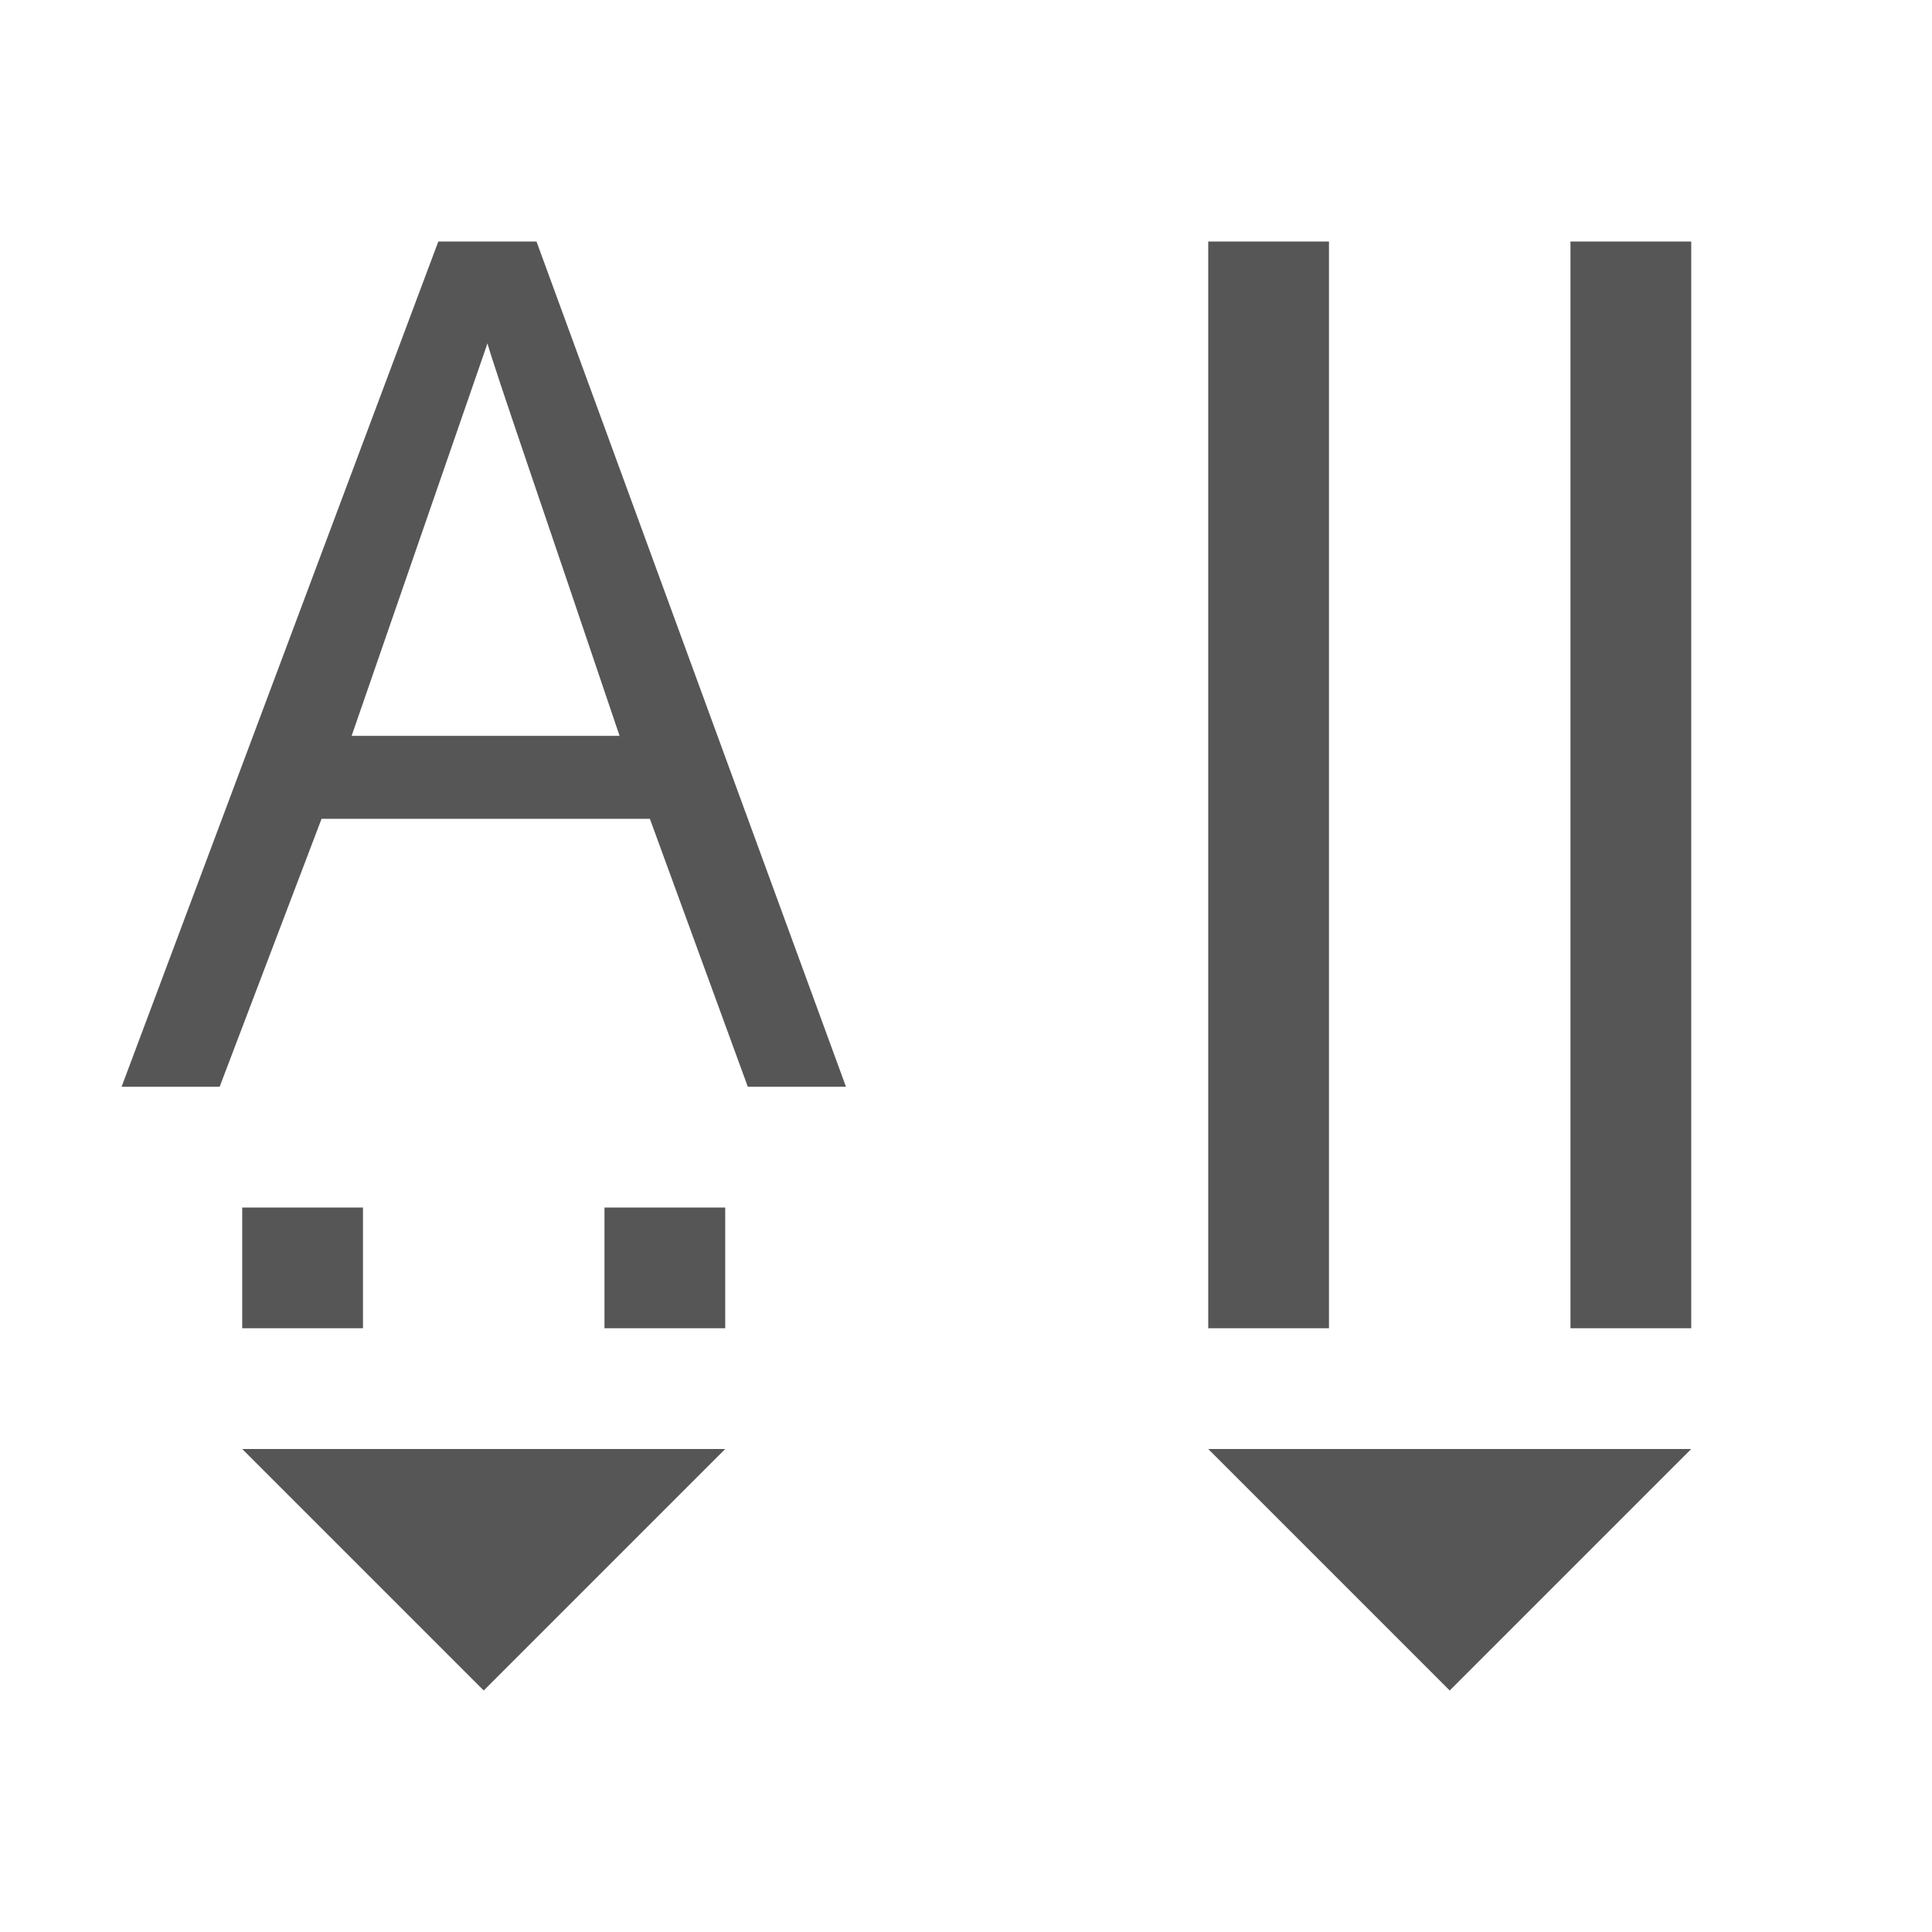 <svg xmlns="http://www.w3.org/2000/svg" width="16" height="16"><defs><style id="current-color-scheme" type="text/css"></style></defs><path d="M3.63 2L1.007 9h.812l.844-2.219h2.719L6.193 9h.813L4.443 2h-.812zm6.376 0v9h1V2h-1zm3 0v9h1V2h-1zm-8.969.844c.068.24.443 1.32 1.094 3.25H2.912l1.125-3.25zM2.006 10v1h1v-1h-1zm3 0v1h1v-1h-1zm-3 2l2 2 2-2h-4zm8 0l2 2 2-2h-4z" fill="currentColor" color="#565656"/></svg>